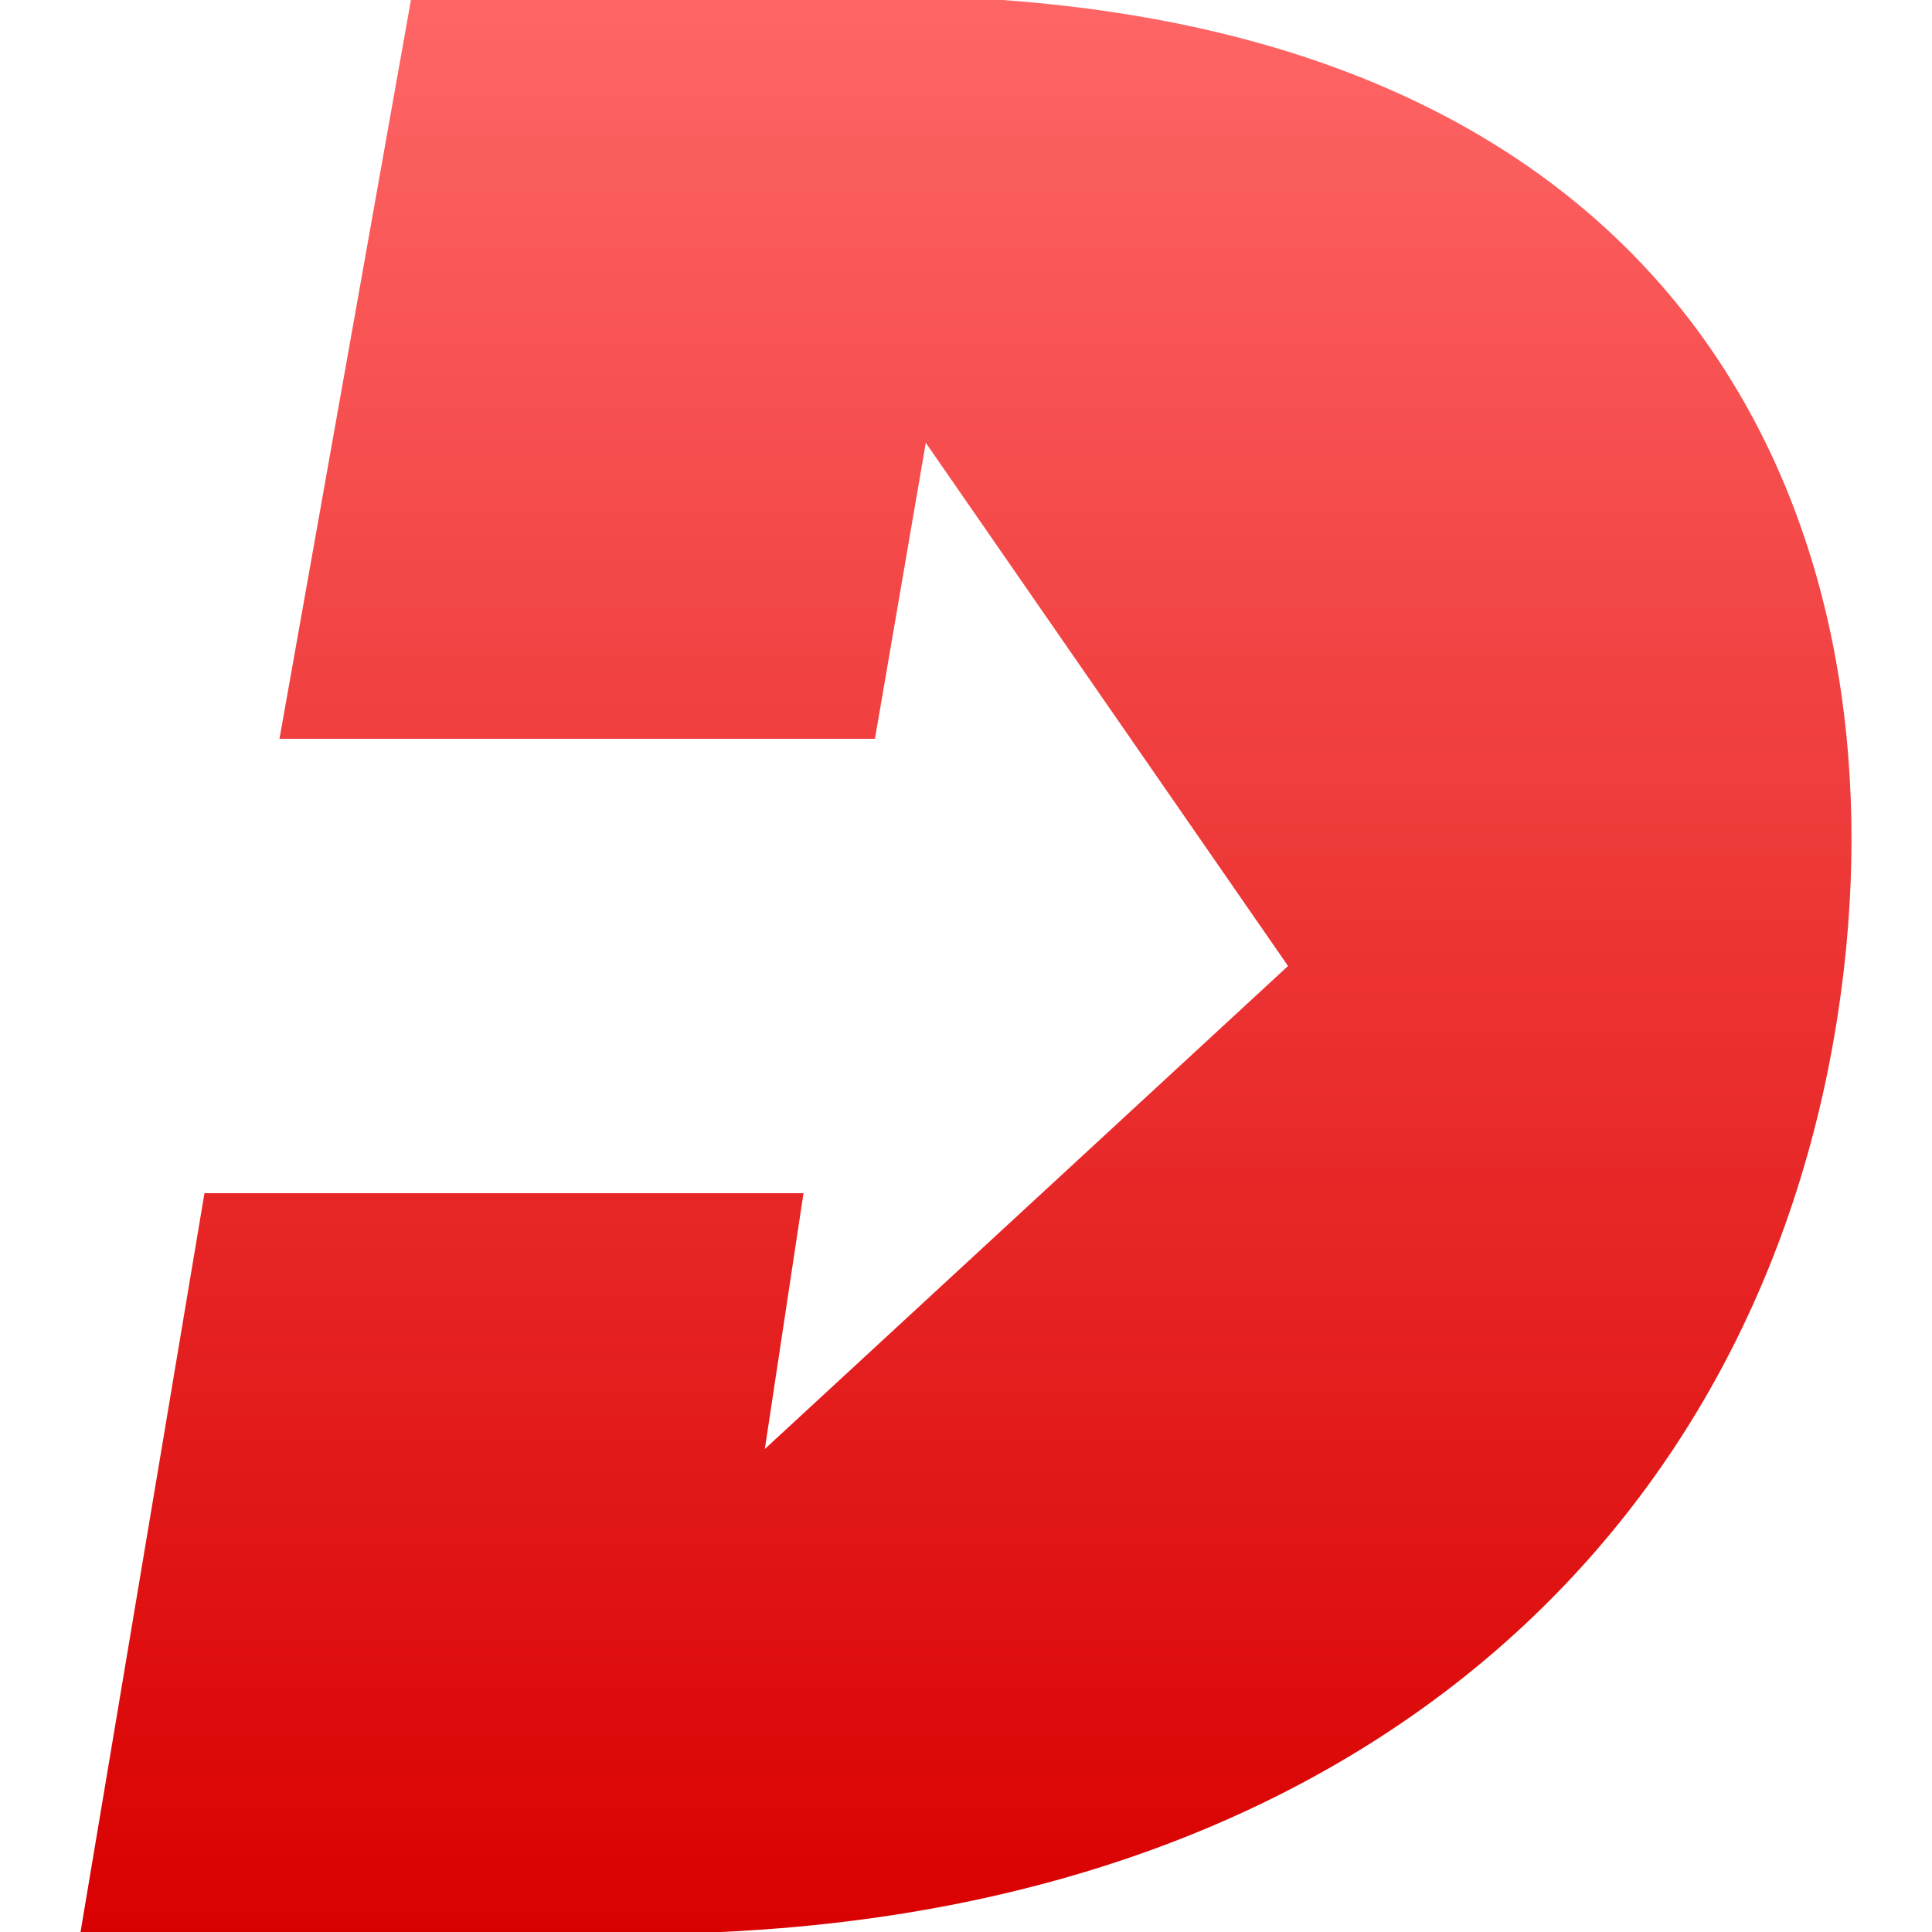 <svg xmlns="http://www.w3.org/2000/svg" xmlns:xlink="http://www.w3.org/1999/xlink" width="64" height="64" viewBox="0 0 64 64" version="1.1">
<defs>
<linearGradient id="linear0" gradientUnits="userSpaceOnUse" x1="0" y1="0" x2="0" y2="1" gradientTransform="matrix(58.664,0,0,64,2.668,0)">
<stop offset="0" style="stop-color:#ff6666;stop-opacity:1;"/>
<stop offset="1" style="stop-color:#d90000;stop-opacity:1;"/>
</linearGradient>
</defs>
<g id="surface1">
<path style=" stroke:none;fill-rule:nonzero;fill:url(#linear0);" d="M 13.613 0 L 9.258 24.473 L 28.984 24.473 L 30.668 14.668 L 42.668 32 L 25.336 48 L 26.617 39.527 L 6.773 39.527 L 2.668 64 L 23.871 64 C 45.172 63.02 58.281 50.637 60.887 33.566 C 63.184 18.523 57 1.734 33.215 0 Z M 13.613 0 "/>
</g>
</svg>
